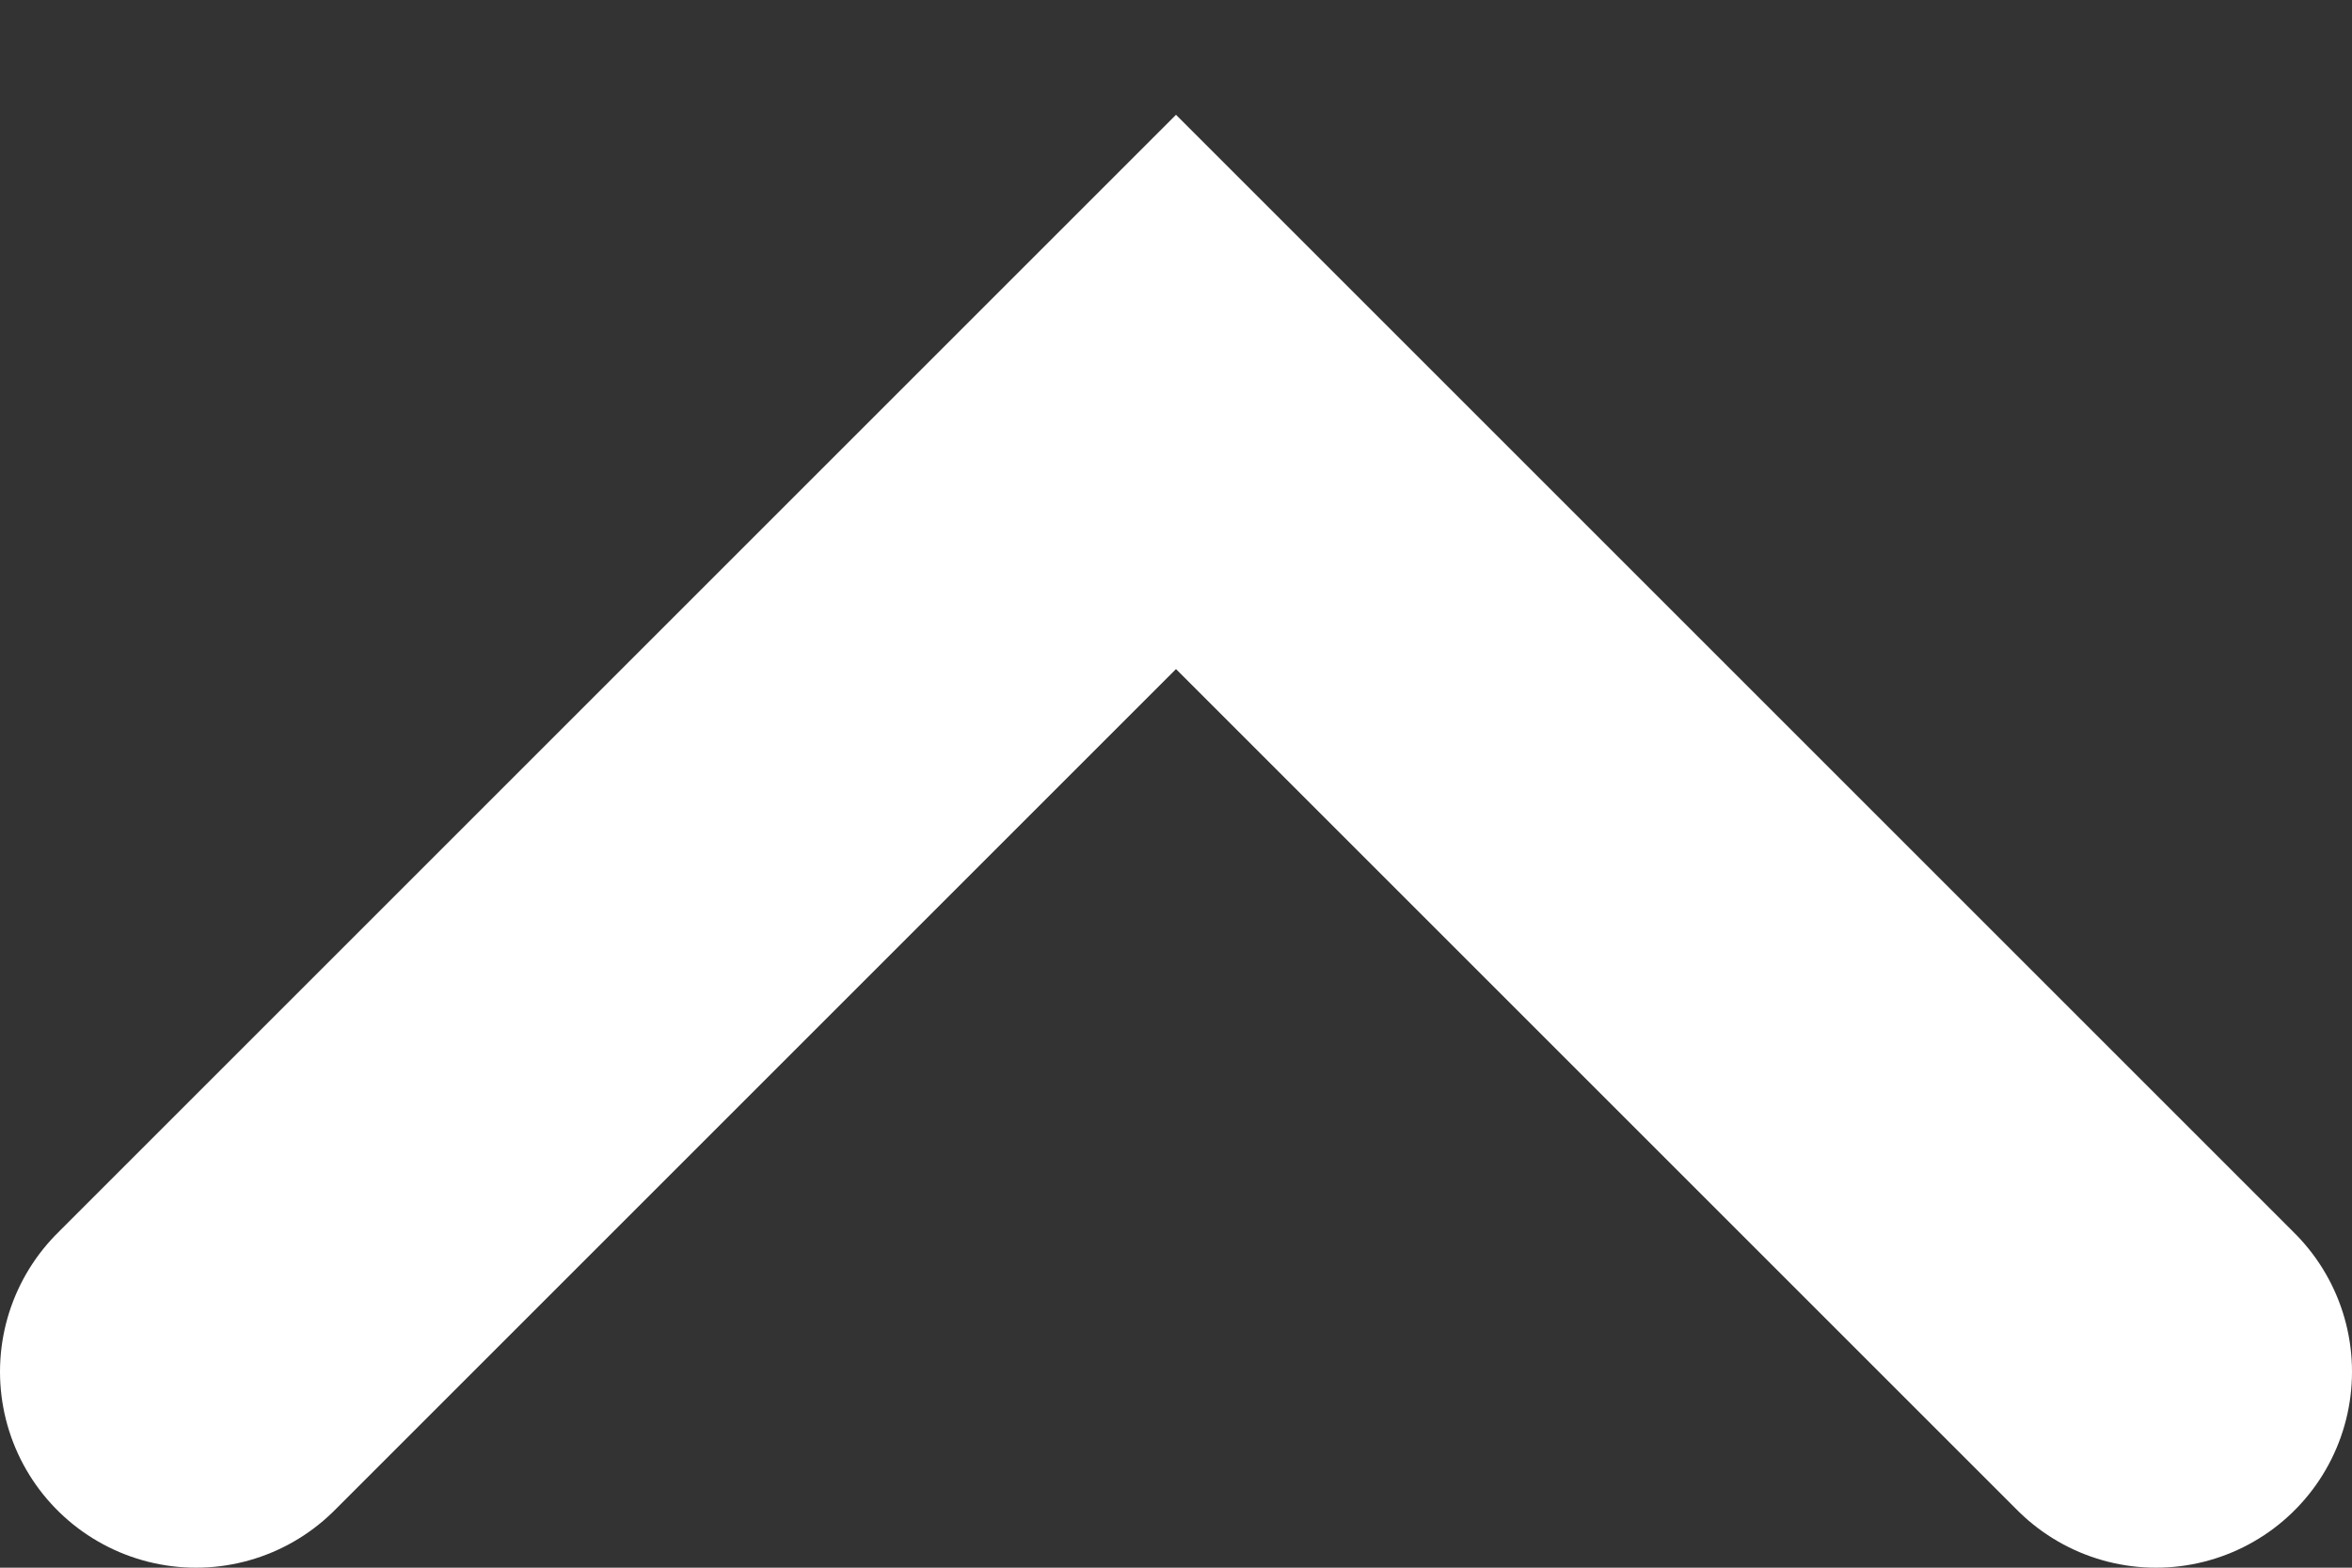 <svg width="12" height="8" viewBox="0 0 12 8" fill="none" xmlns="http://www.w3.org/2000/svg">
<rect x="0" y="0" width="12" height="8" fill="#333333" stroke="none"/>
<path d="M1 7C1.8 6.2 4.667 3.333 6 2L11 7" stroke="white" stroke-width="2" stroke-linecap="round"/>
</svg>
